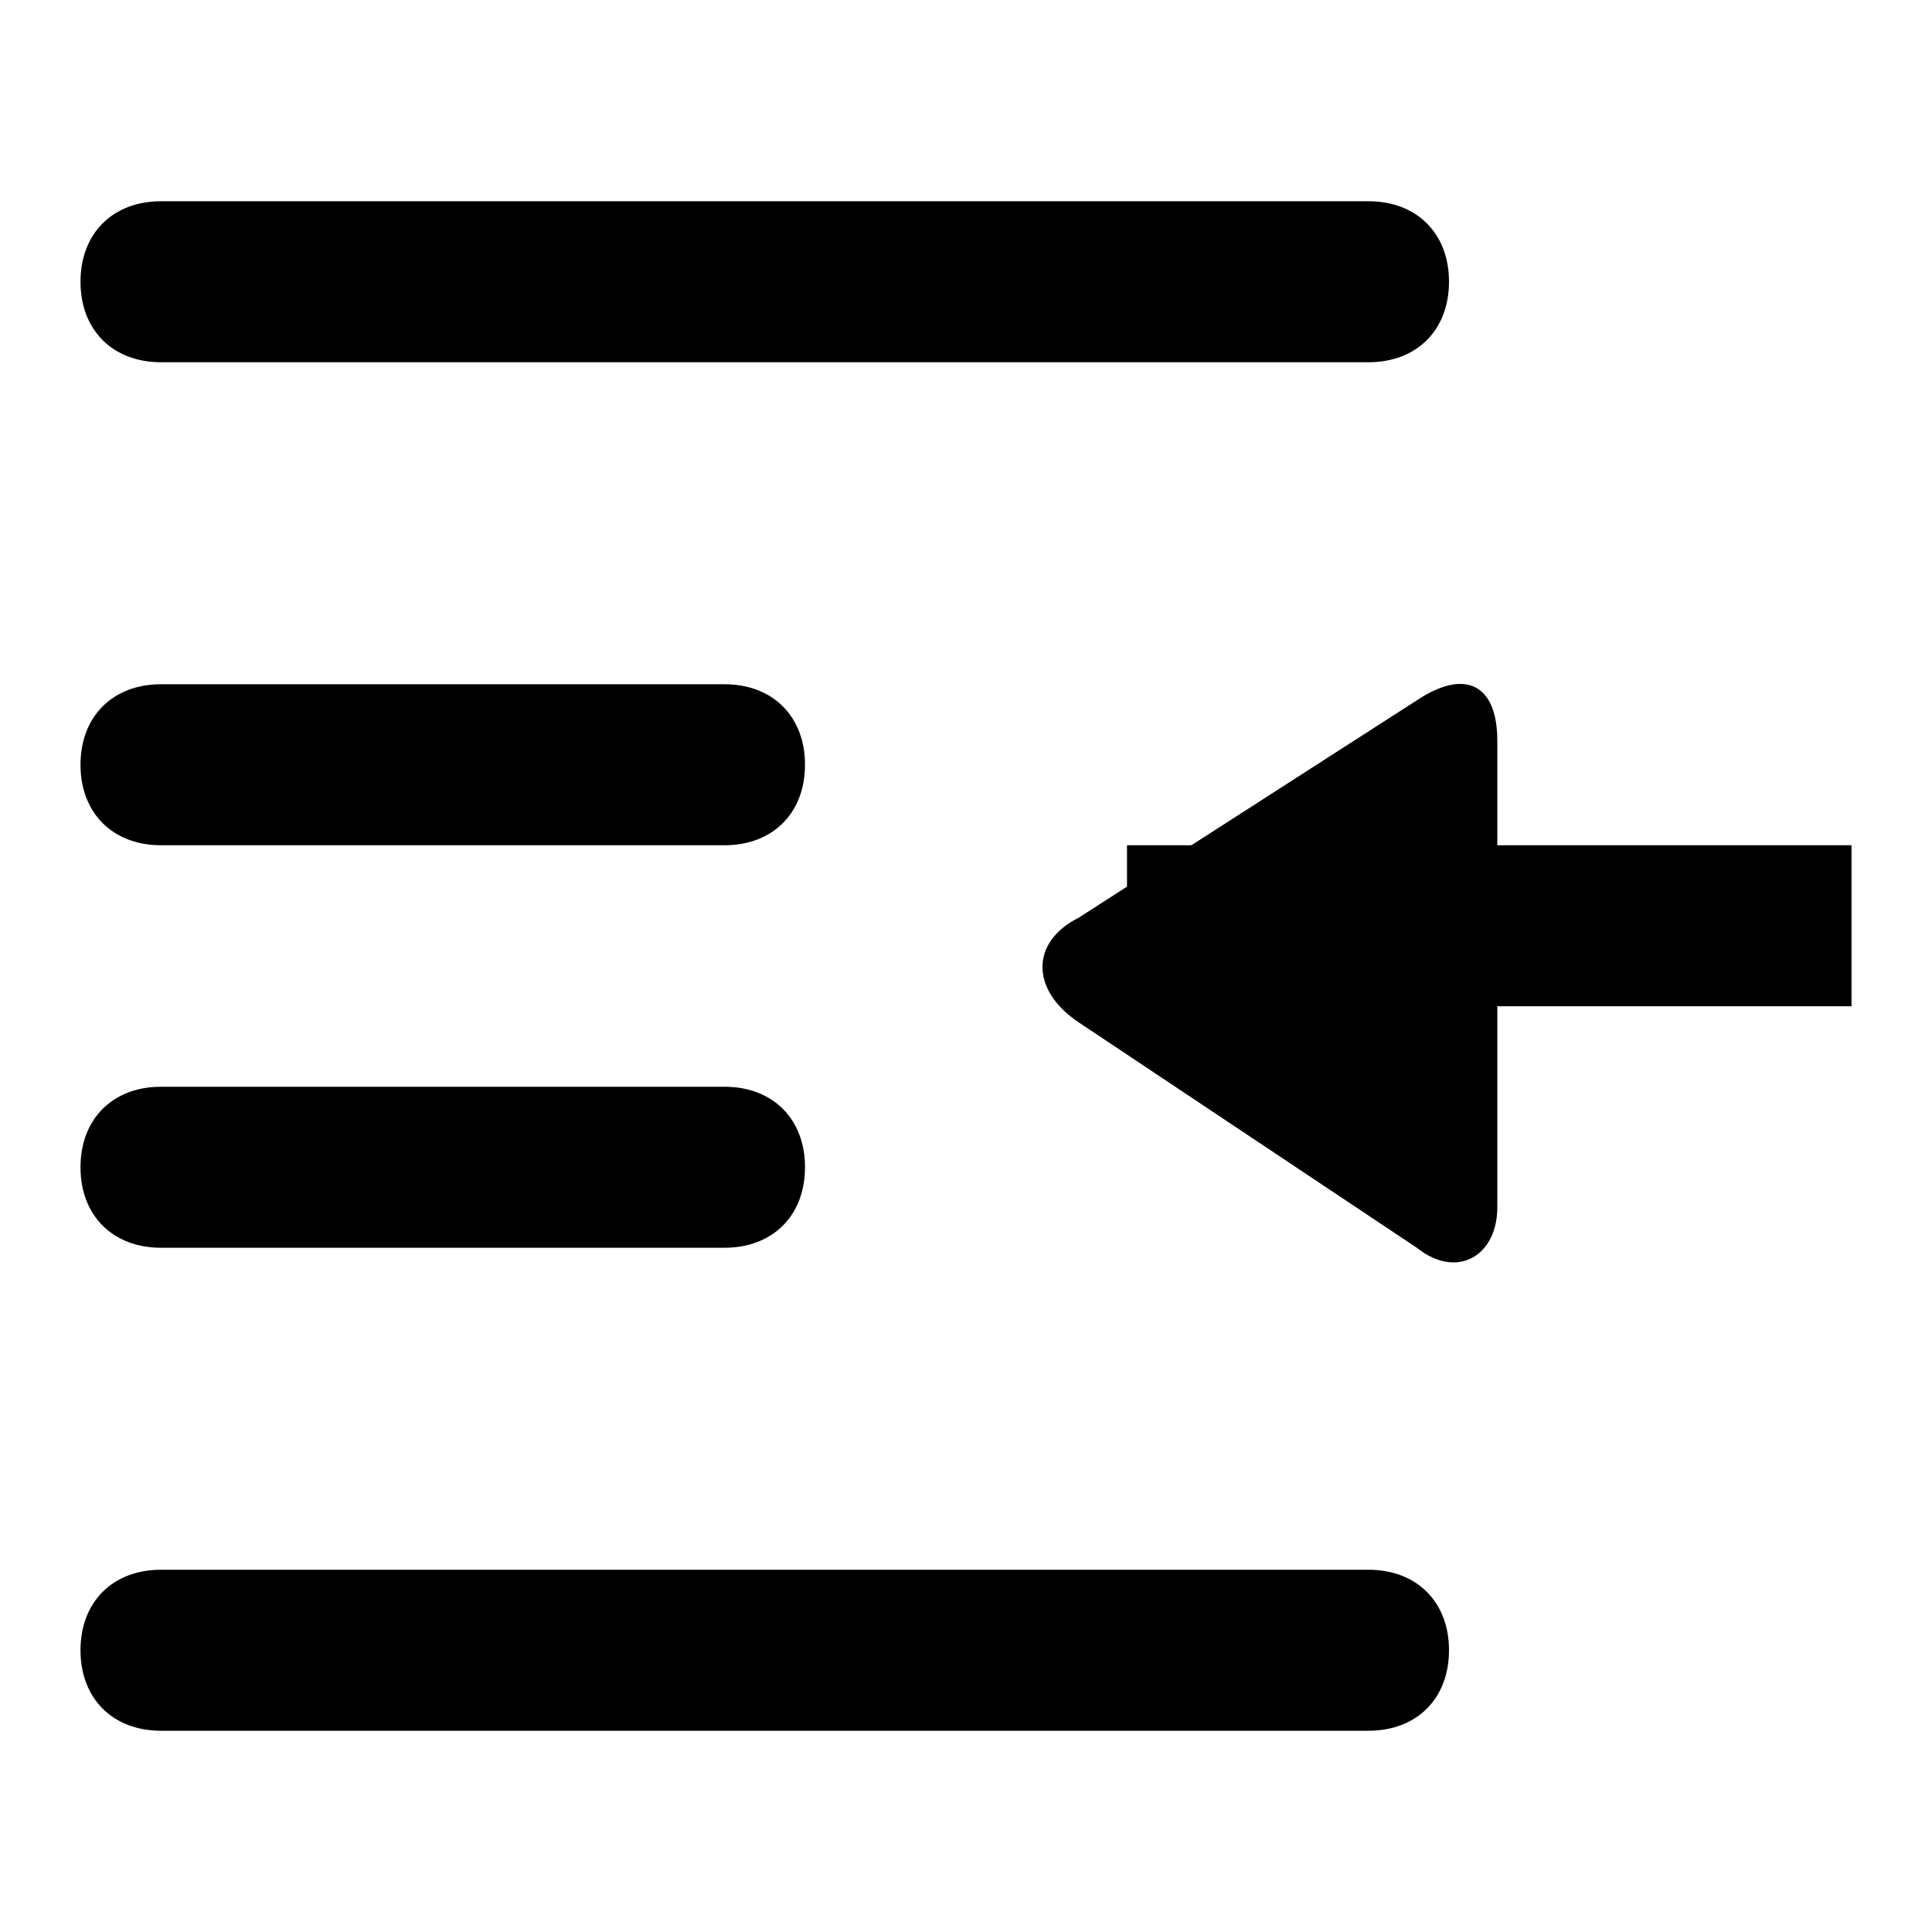 <svg xmlns="http://www.w3.org/2000/svg" viewBox="0 0 24 24">
  <path d="M1 3.5c0-.6.4-1 1-1h15c.6 0 1 .4 1 1s-.4 1-1 1H2c-.6 0-1-.4-1-1zM1 20.5c0-.6.4-1 1-1h15c.6 0 1 .4 1 1s-.4 1-1 1H2c-.6 0-1-.4-1-1zM1 14.5c0-.6.4-1 1-1h7c.6 0 1 .4 1 1s-.4 1-1 1H2c-.6 0-1-.4-1-1zM1 9.5c0-.6.4-1 1-1h7c.6 0 1 .4 1 1s-.4 1-1 1H2c-.6 0-1-.4-1-1zM13.4 12.7c-.6-.4-.6-1 0-1.3l4.2-2.7c.6-.4 1-.2 1 .5V15c0 .6-.5.9-1 .5l-4.2-2.8z" fill="currentColor"/>
  <path d="M14 12.5v-2h9v2h-9z" fill="currentColor"/>
</svg>
